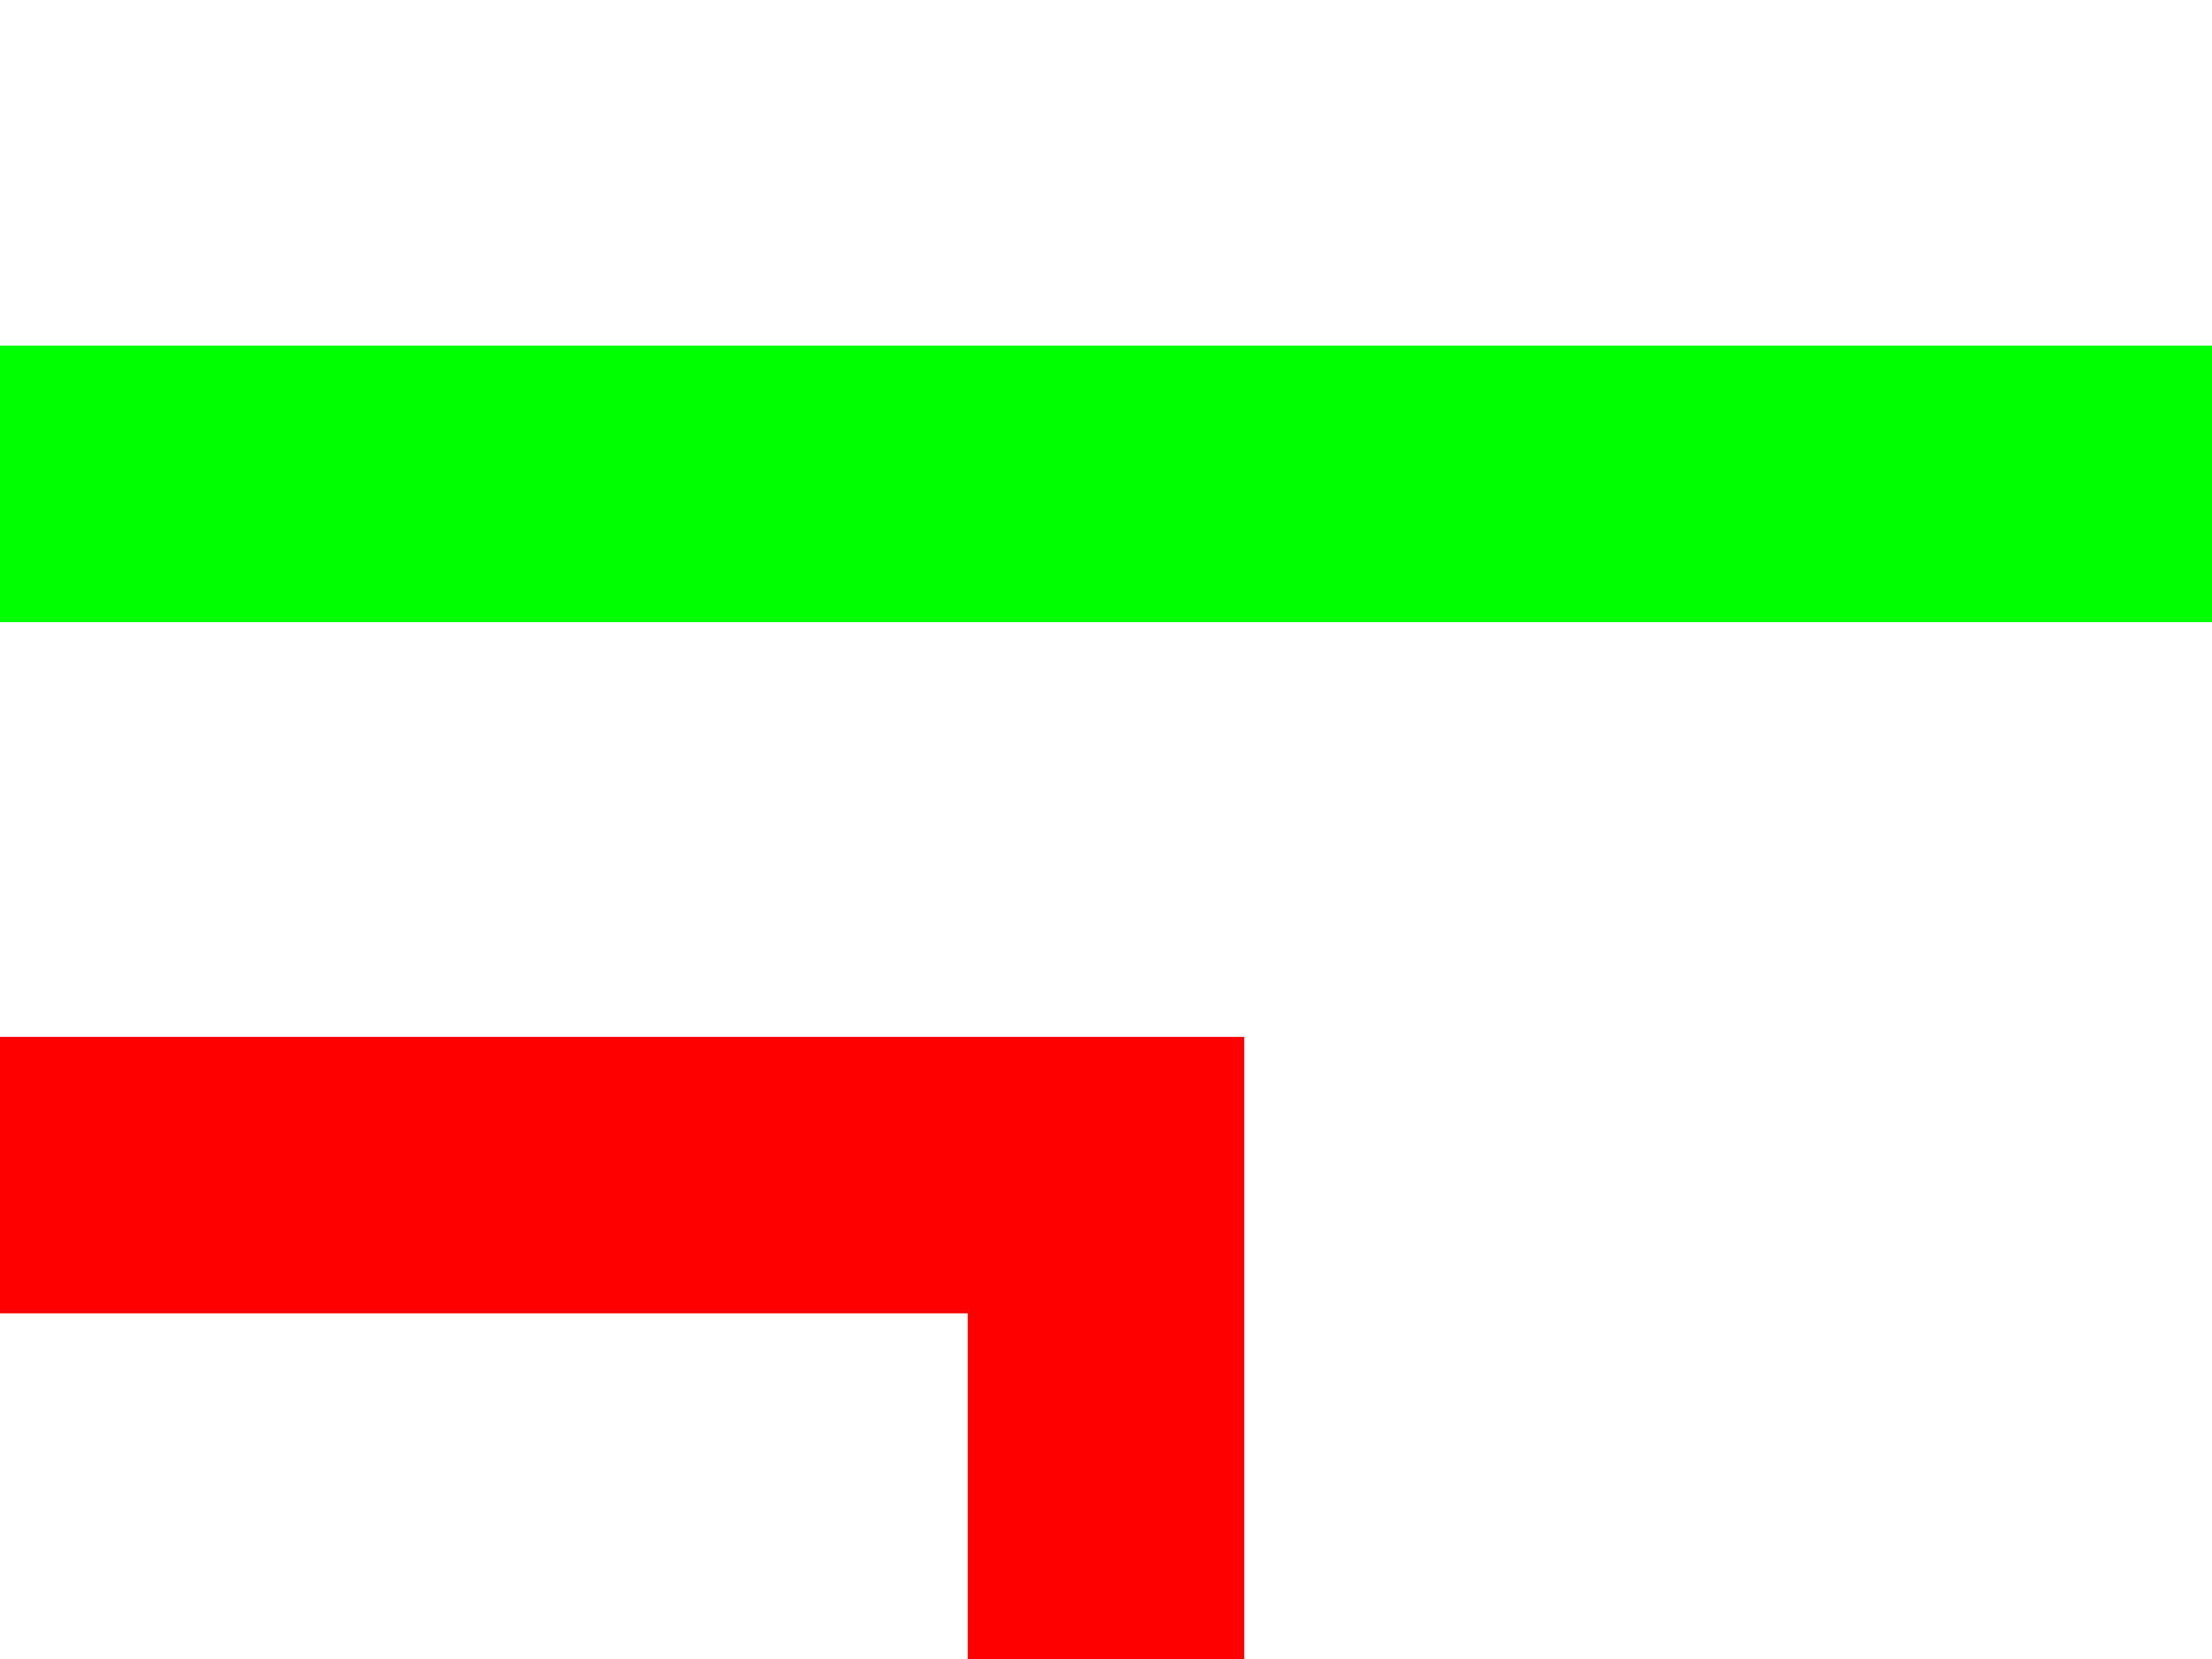 <svg xmlns="http://www.w3.org/2000/svg" xmlns:xlink="http://www.w3.org/1999/xlink" width="64" height="48" viewBox="0 0 64 48">
  <defs>
    <clipPath id="clip-out_next_err_file_pipe">
      <rect width="64" height="48"/>
    </clipPath>
  </defs>
  <g id="out_next_err_file_pipe" clip-path="url(#clip-out_next_err_file_pipe)">
    <g id="out_next_err_file_pipe-2" data-name="out_next_err_file_pipe">
      <path id="stdout" d="M159.749,273.719h64v8h-64Z" transform="translate(-159.749 -263.719)" fill="lime"/>
      <path id="stderr" d="M195.749,293.719v18h-8v-10h-28v-8Z" transform="translate(-159.749 -263.719)" fill="red"/>
    </g>
  </g>
</svg>
